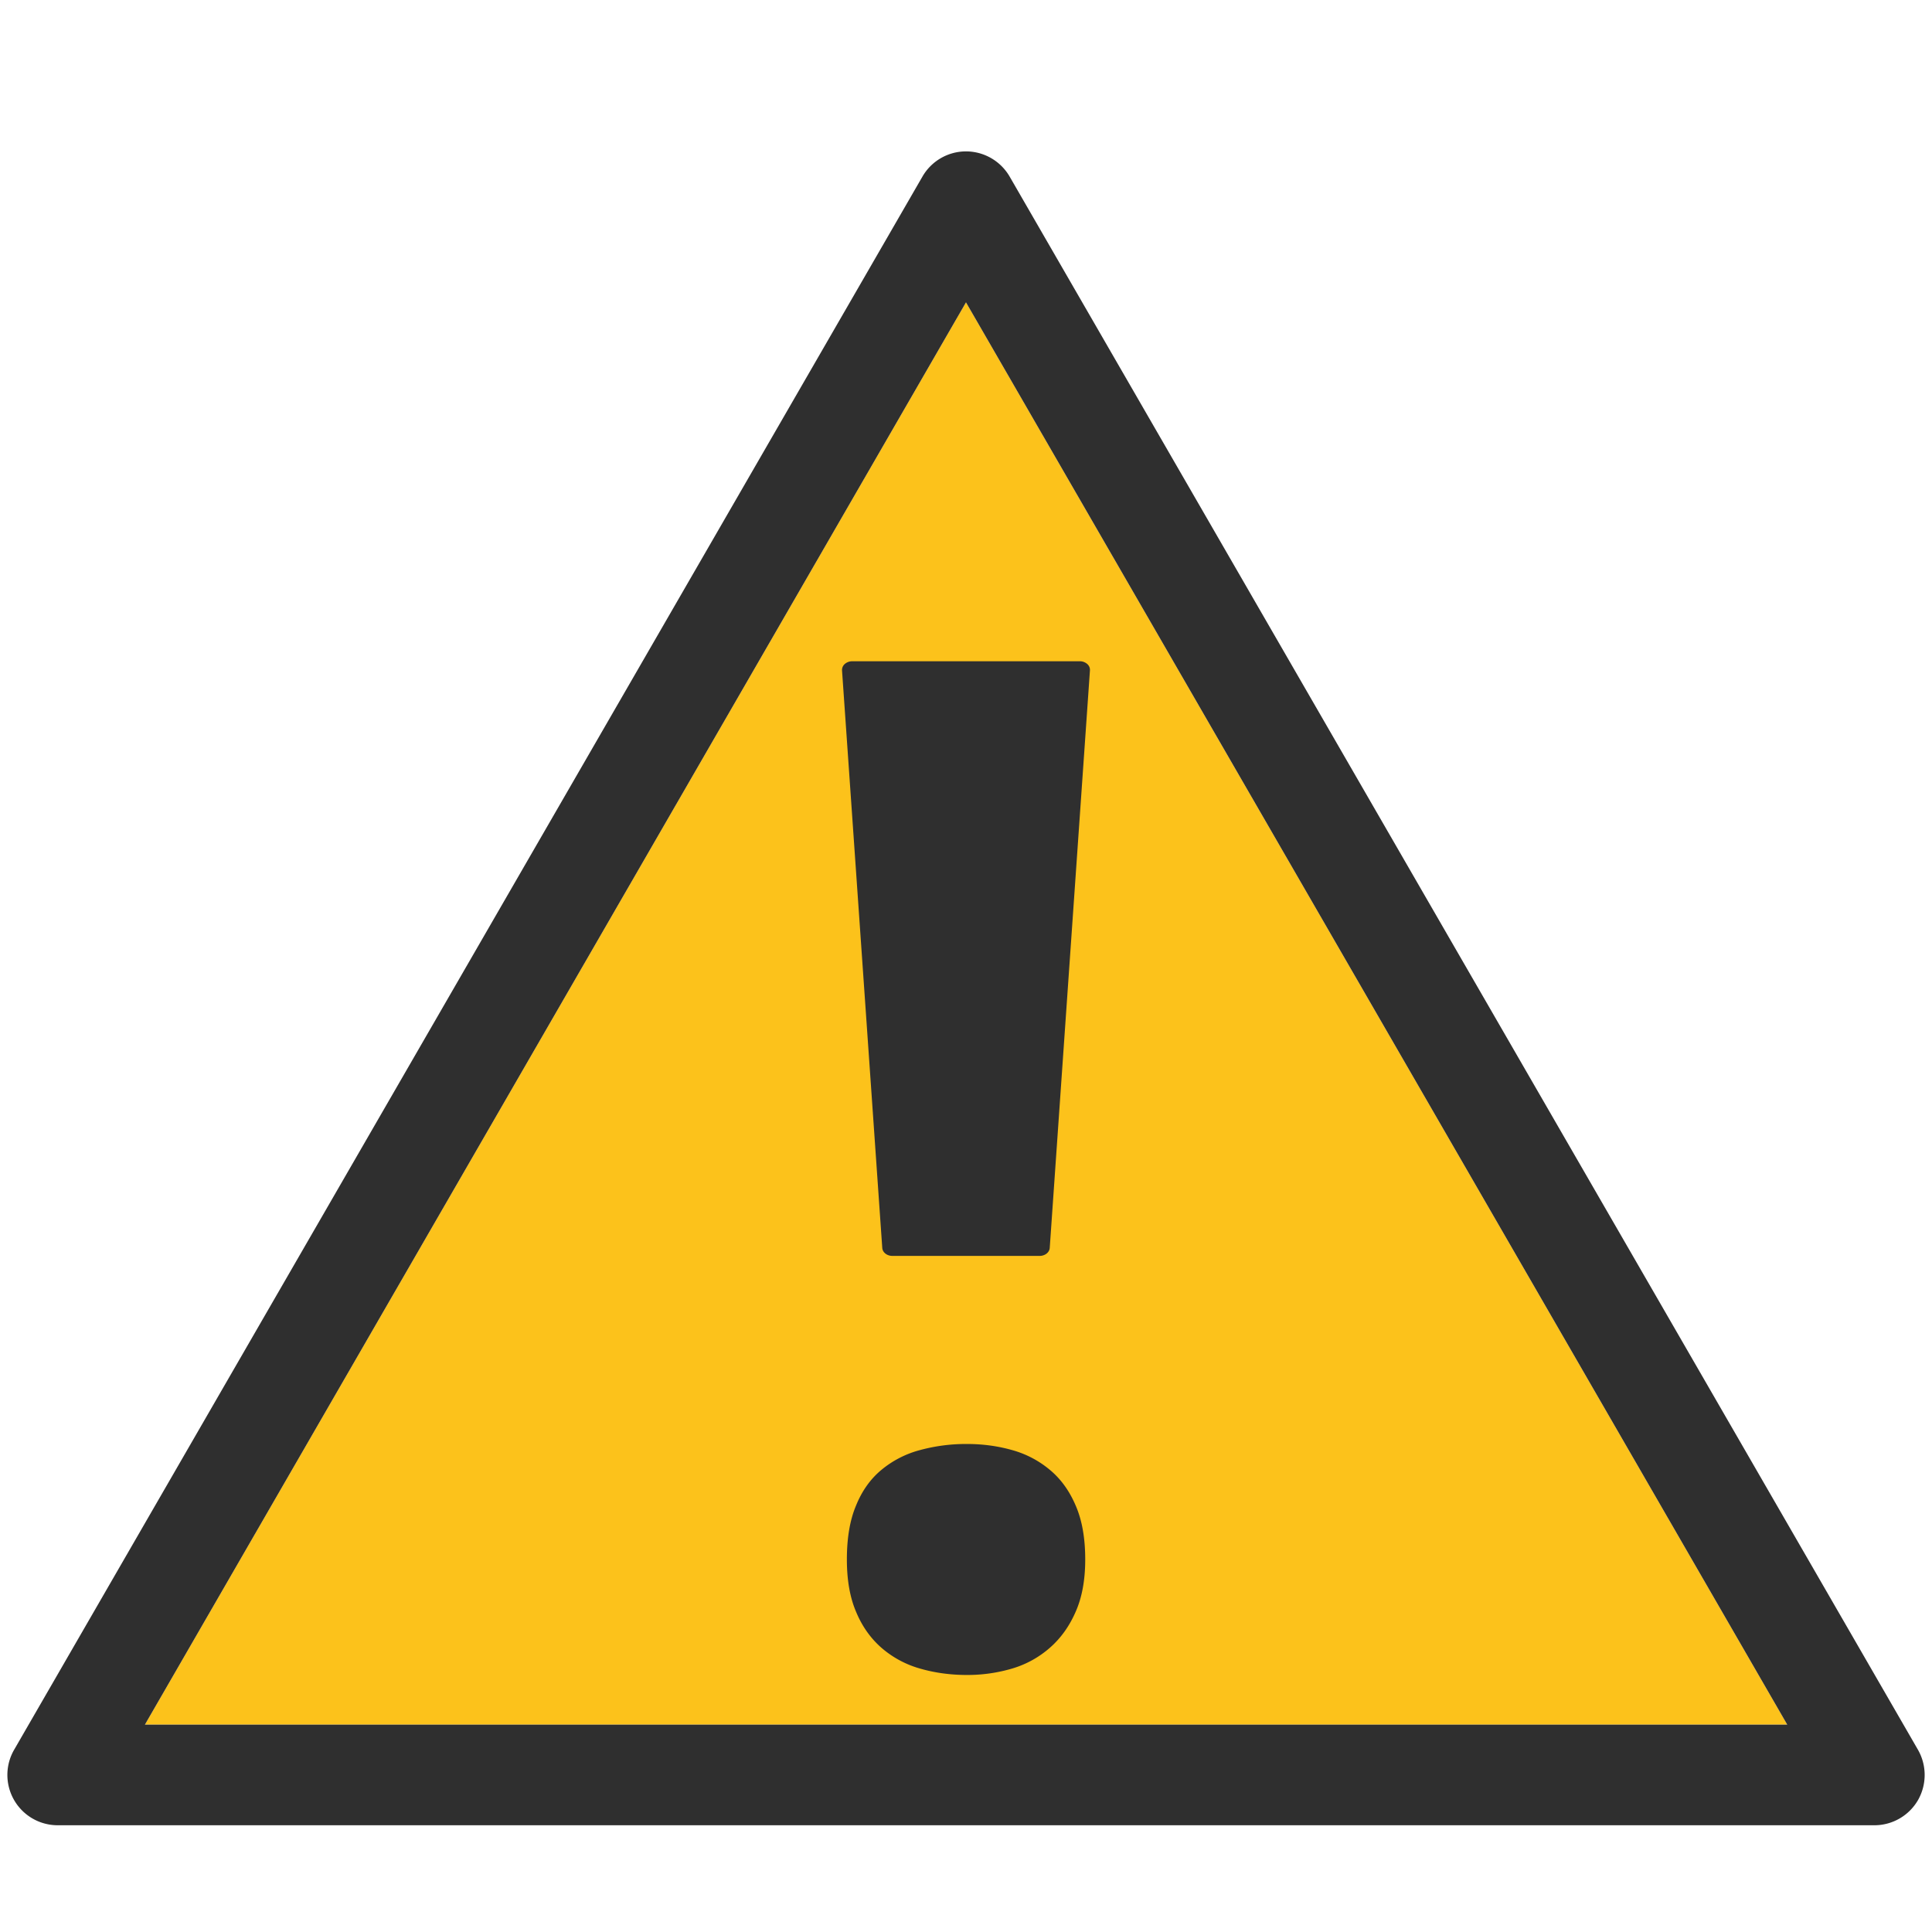<svg id="レイヤー_1" xmlns="http://www.w3.org/2000/svg" viewBox="0 0 128 128"><g><path fill="#fcc21b" d="M9.601 114.262l54.398-94.231 54.41 94.231z"/><g><g><path d="M127.071 115.928l-60.18-104.23a3.347 3.347 0 0 0-2.893-1.668 3.33 3.33 0 0 0-2.883 1.668L.935 115.928a3.334 3.334 0 0 0 2.892 5h120.355a3.34 3.34 0 0 0 2.889-1.664 3.365 3.365 0 0 0 0-3.336zm-117.47-1.666l54.398-94.23 54.41 94.23H9.601z" fill="#2f2f2f"/></g><path d="M59.12 83.207h9.758c.357 0 .652-.234.67-.533l2.664-38.266a.514.514 0 0 0-.182-.418.74.74 0 0 0-.486-.18h-15.08a.752.752 0 0 0-.494.18.532.532 0 0 0-.184.418l2.666 38.266c.018.299.313.533.668.533z" fill="#2f2f2f"/><path d="M56.108 103.318c0-1.41.197-2.6.607-3.572.398-.982.963-1.768 1.684-2.365a6.655 6.655 0 0 1 2.543-1.307 11.64 11.64 0 0 1 3.125-.406c1.053 0 2.049.137 2.998.406a6.635 6.635 0 0 1 2.49 1.307c.721.598 1.293 1.383 1.711 2.365.424.973.633 2.162.633 3.572 0 1.35-.209 2.506-.633 3.463-.418.965-.99 1.758-1.711 2.389a6.626 6.626 0 0 1-2.49 1.373 10.42 10.42 0 0 1-2.998.428c-1.111 0-2.152-.145-3.125-.428a6.644 6.644 0 0 1-2.543-1.373c-.721-.631-1.285-1.424-1.684-2.389-.409-.957-.607-2.113-.607-3.463z" fill="#2f2f2f"/></g></g></svg>
